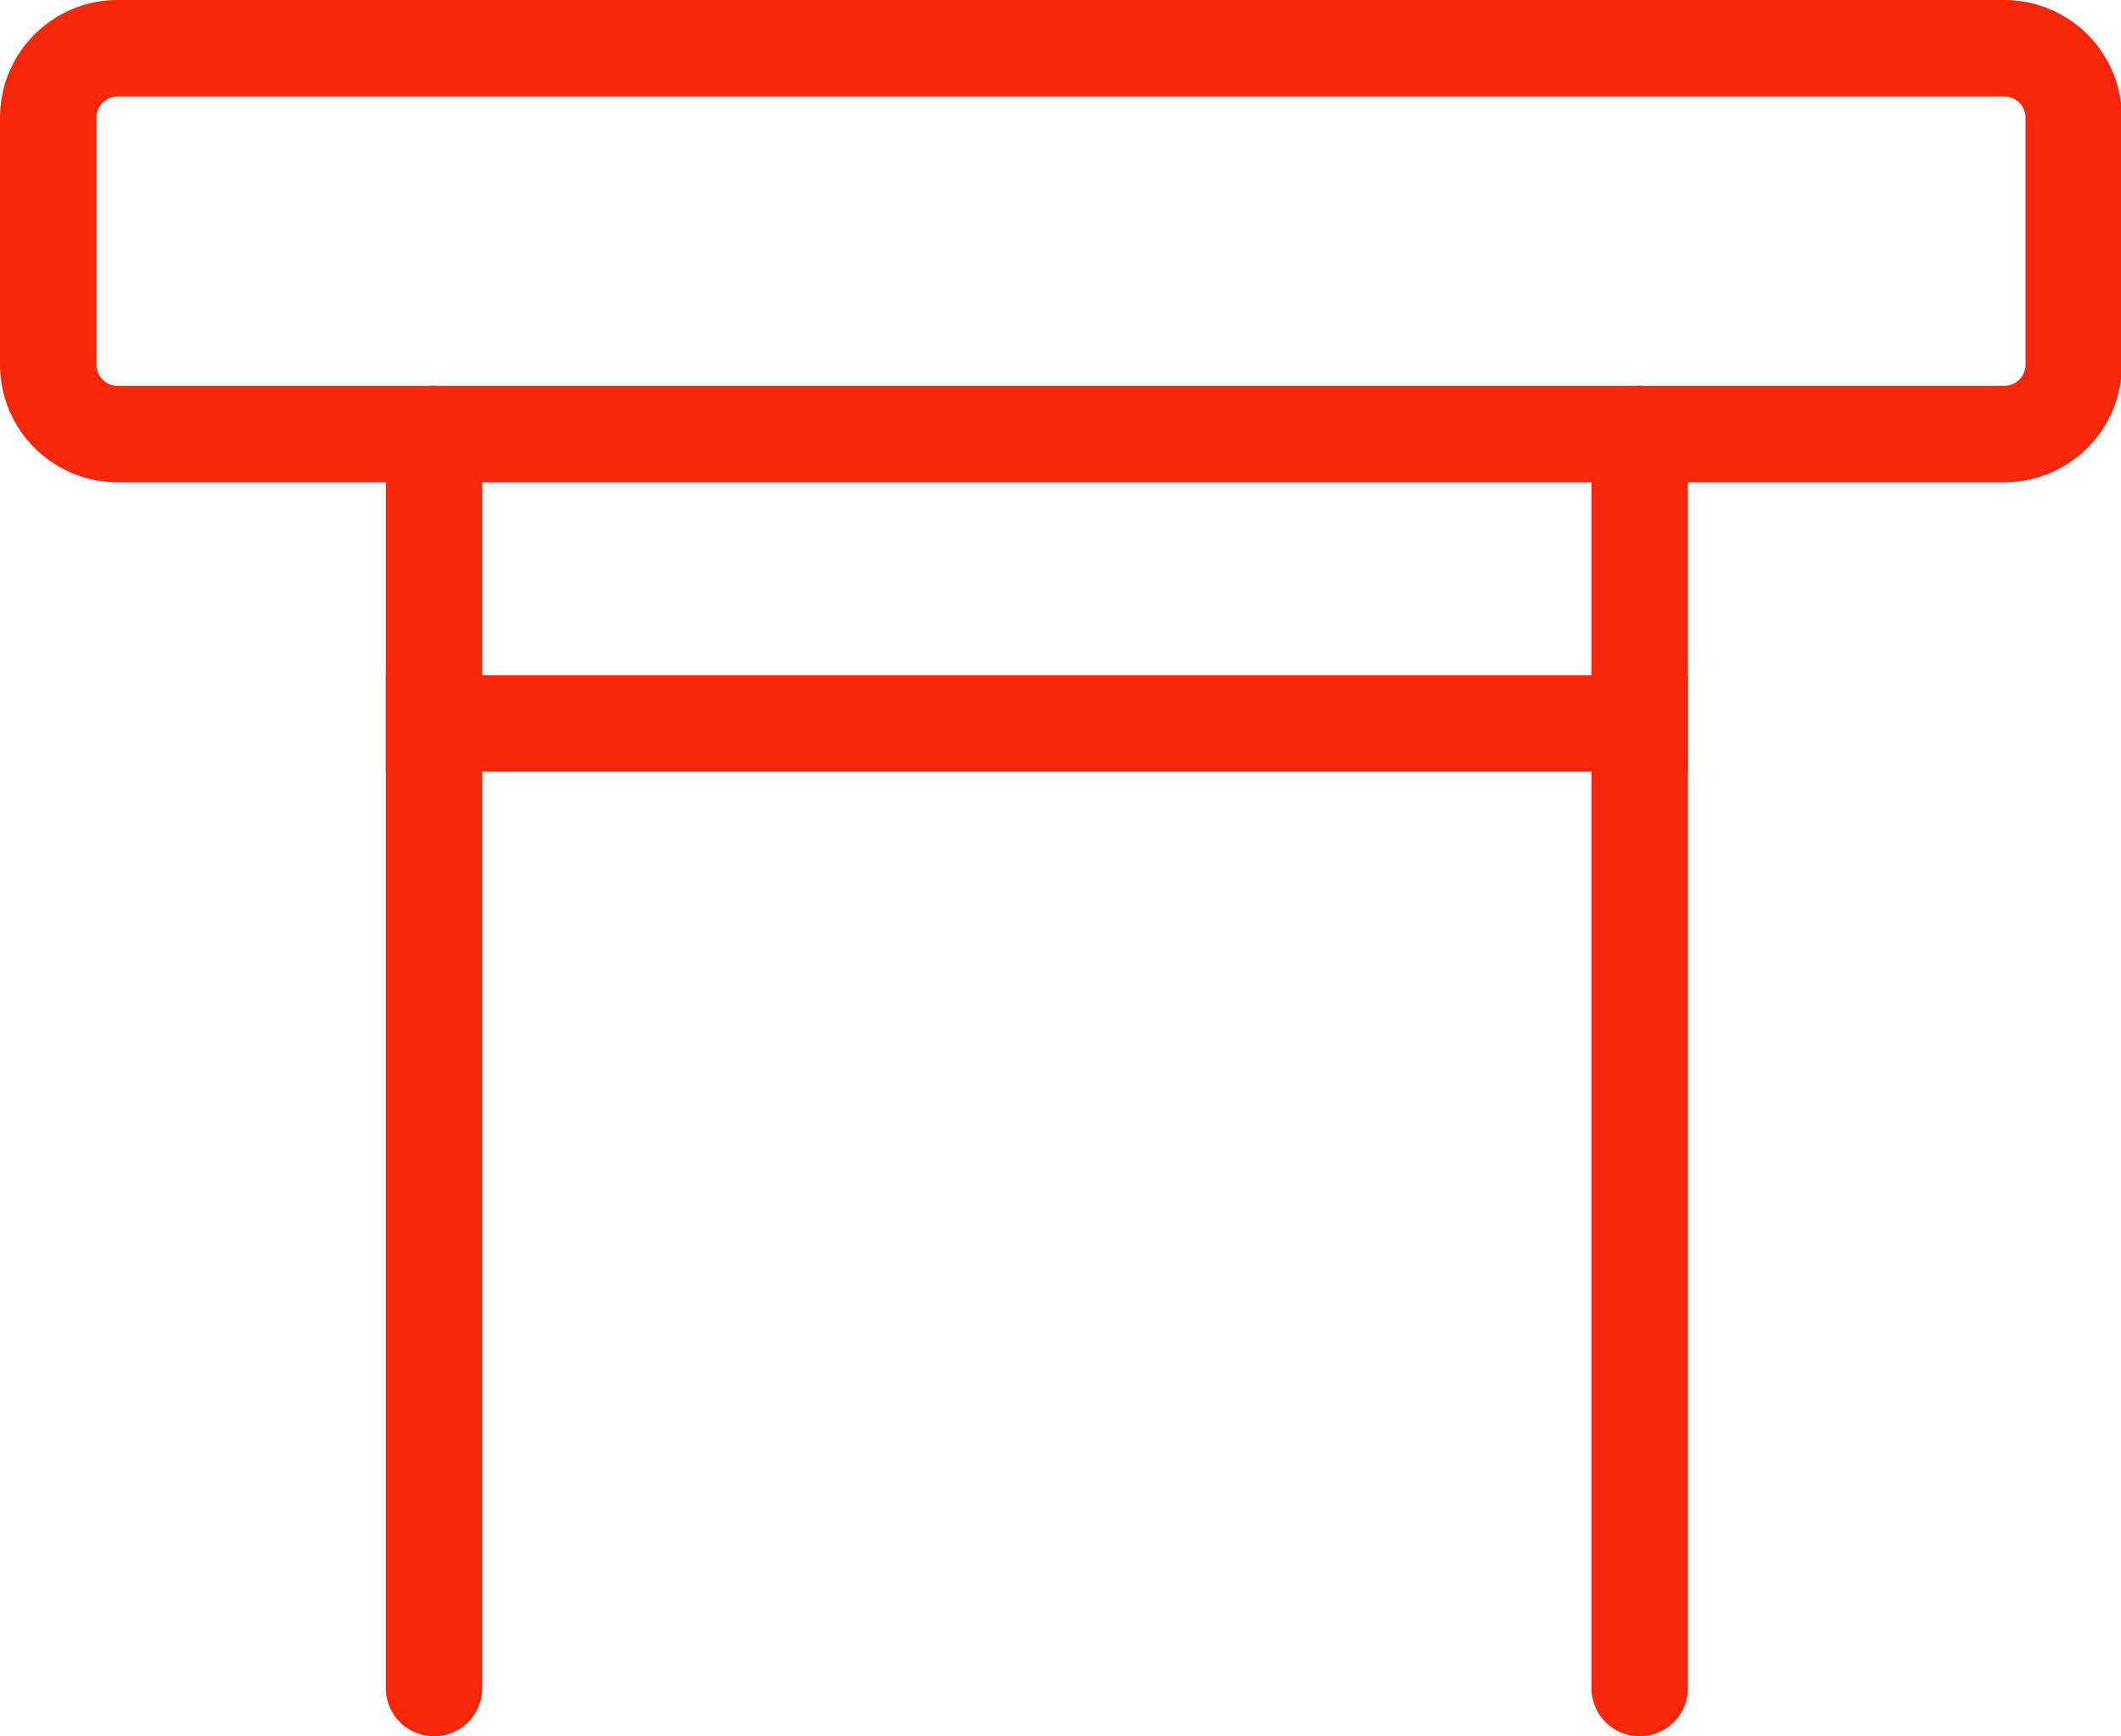 <?xml version="1.0" standalone="no"?><!DOCTYPE svg PUBLIC "-//W3C//DTD SVG 1.1//EN" "http://www.w3.org/Graphics/SVG/1.1/DTD/svg11.dtd"><svg t="1699580222790" class="icon" viewBox="0 0 1251 1024" version="1.1" xmlns="http://www.w3.org/2000/svg" p-id="22256" xmlns:xlink="http://www.w3.org/1999/xlink" width="244.336" height="200"><path d="M1182.151 56.889a12.516 12.516 0 0 1 12.516 12.516v145.636a12.516 12.516 0 0 1-12.516 12.516H69.404A12.516 12.516 0 0 1 56.889 215.04V69.404A12.516 12.516 0 0 1 69.404 56.889h1112.747m0-56.889H69.404A69.404 69.404 0 0 0 0 69.404v145.636A69.404 69.404 0 0 0 69.404 284.444h1112.747A69.404 69.404 0 0 0 1251.556 215.04V69.404A69.404 69.404 0 0 0 1182.151 0zM995.556 398.222H227.556v56.889h768v-56.889z" fill="#F7270B" p-id="22257"></path><path d="M256 227.556a28.444 28.444 0 0 0-28.444 28.444v739.556a28.444 28.444 0 0 0 56.889 0V256a28.444 28.444 0 0 0-28.444-28.444zM967.111 227.556a28.444 28.444 0 0 0-28.444 28.444v739.556a28.444 28.444 0 0 0 56.889 0V256a28.444 28.444 0 0 0-28.444-28.444z" fill="#F7270B" p-id="22258"></path></svg>